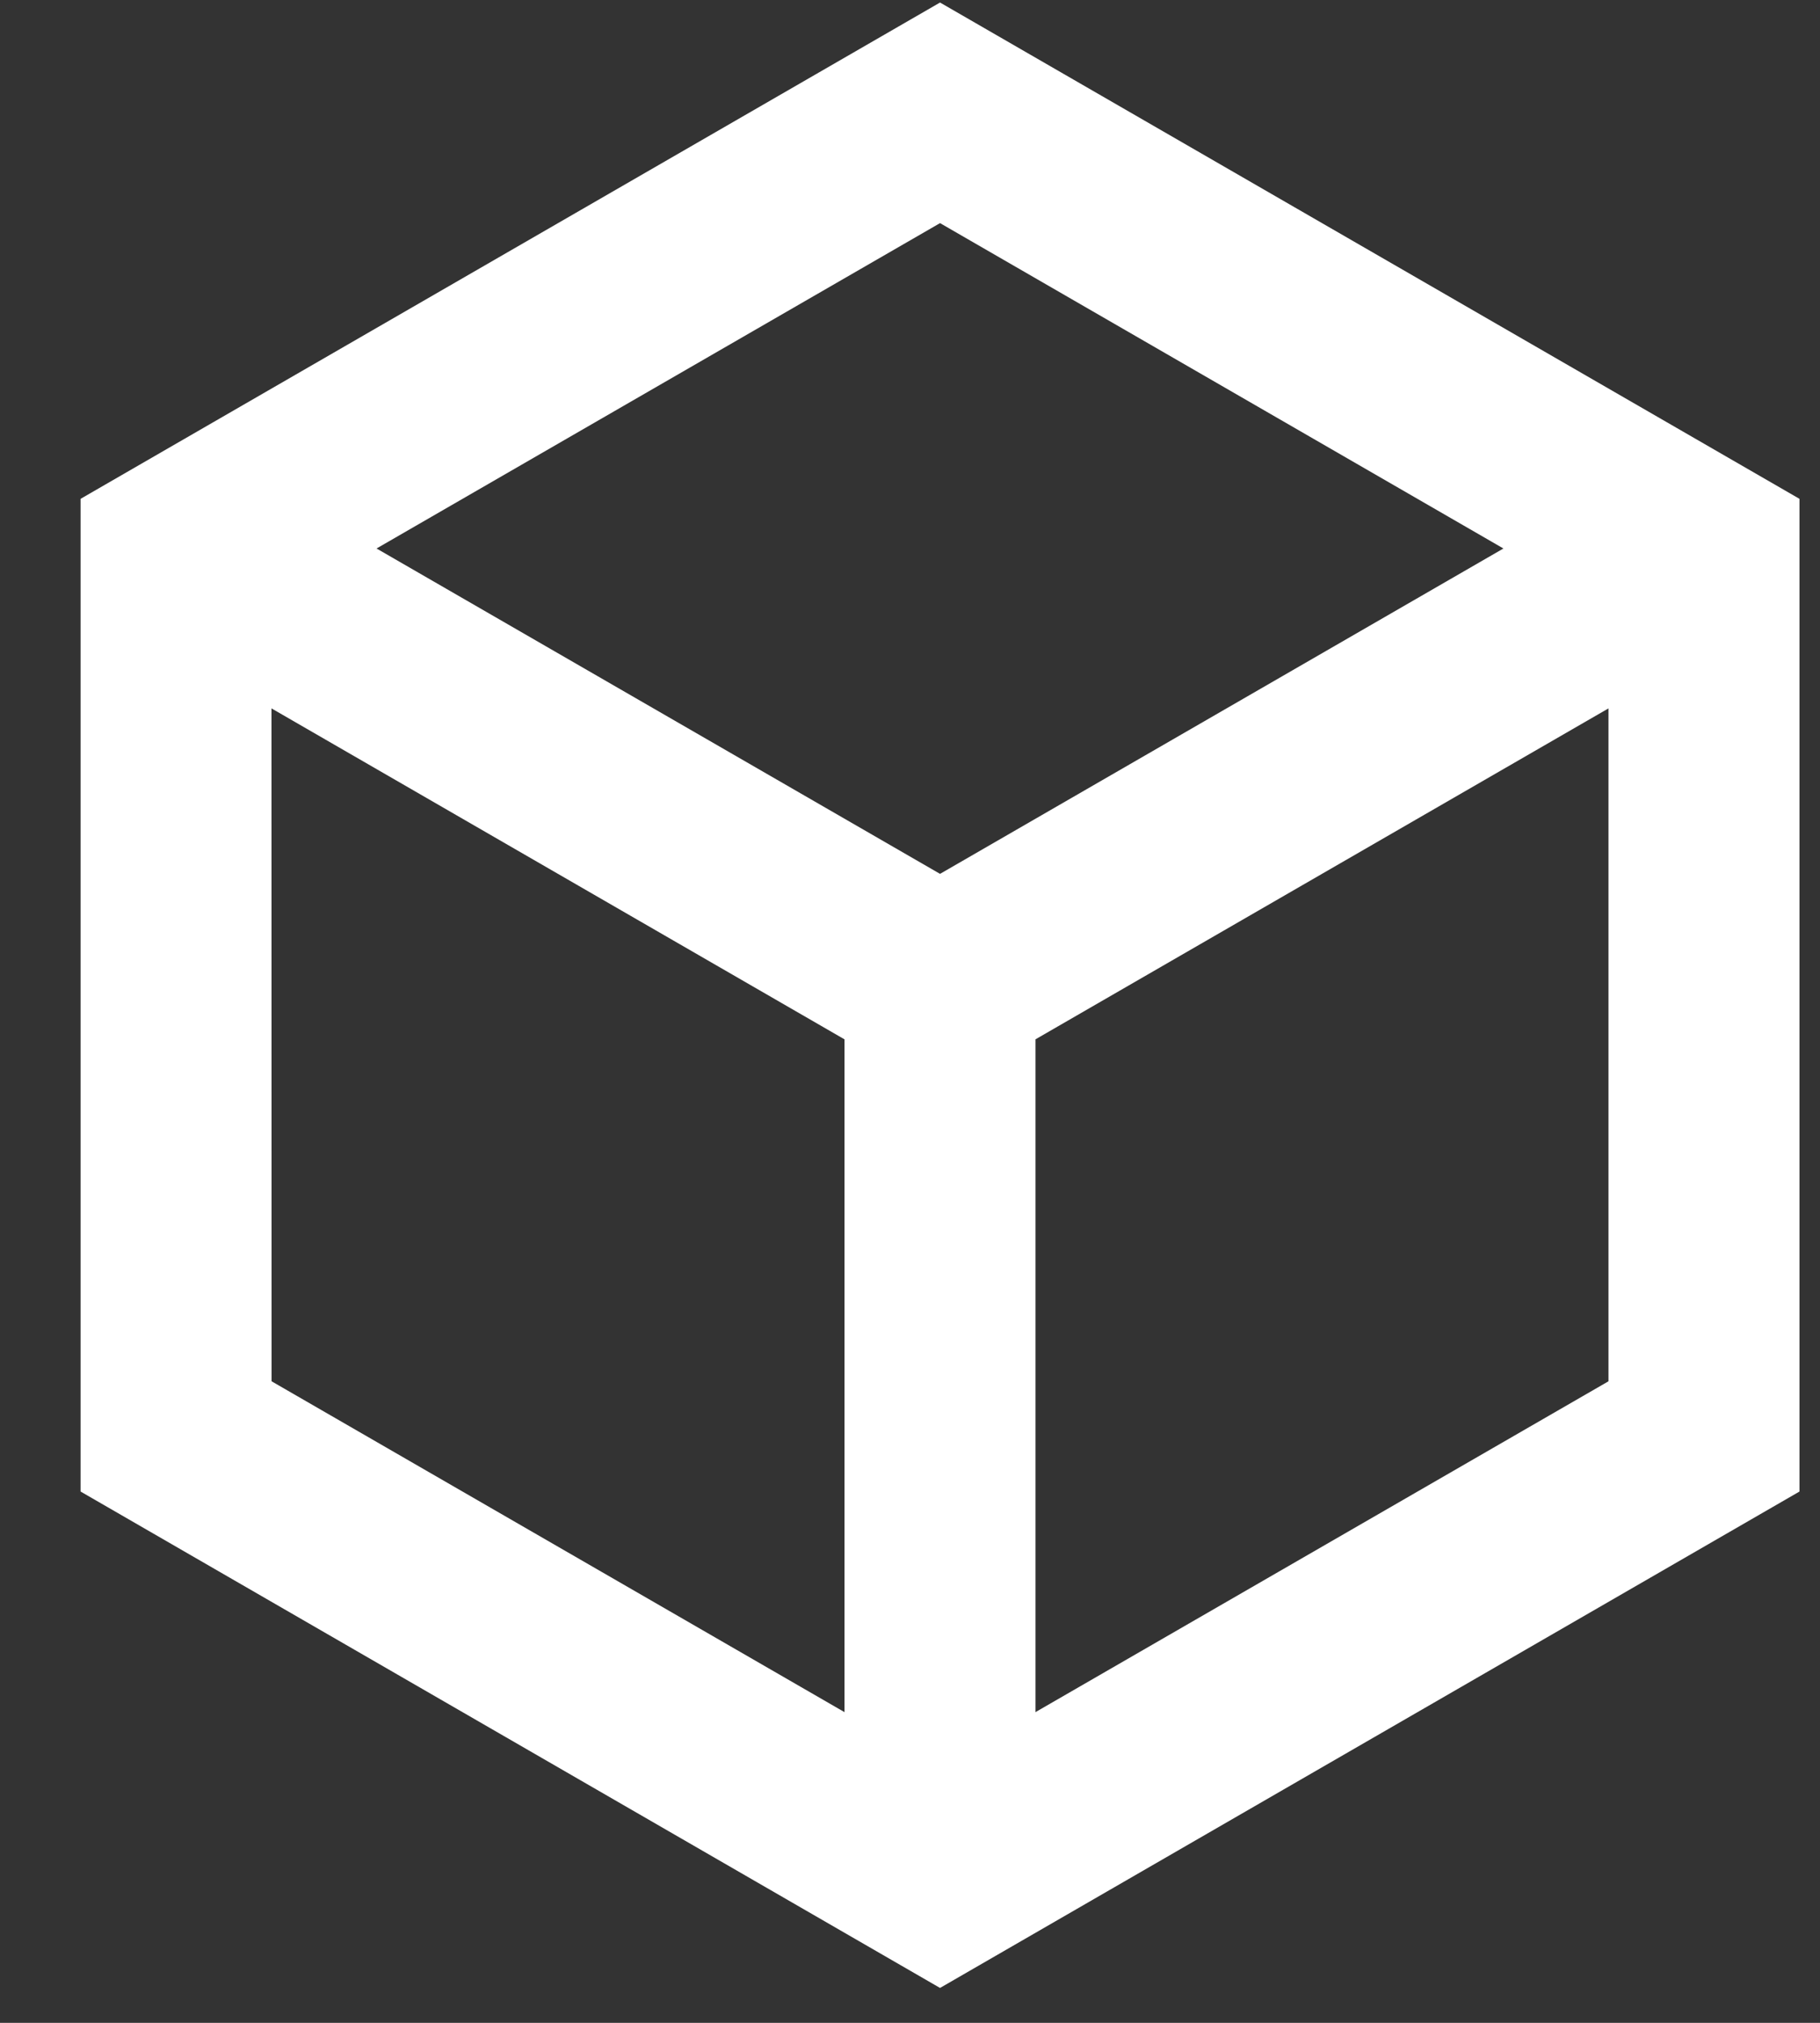 <svg width="18" height="20" viewBox="0 0 18 20" fill="none" xmlns="http://www.w3.org/2000/svg">
<rect x="0" y="0" width="18" height="20" fill="#333333" stroke="none"/>
<path fill-rule="evenodd" clip-rule="evenodd" d="M9.297 0.025L17.797 4.932V14.747L9.297 19.655L0.797 14.747V4.932L9.297 0.025ZM2.685 7.004L2.686 13.657L8.352 16.928V10.276L2.685 7.004ZM15.908 7.004L10.241 10.276V16.928L15.908 13.657L15.908 7.004ZM9.297 2.206L3.724 5.423L9.297 8.64L14.869 5.423L9.297 2.206Z" fill="white"/>
</svg>
